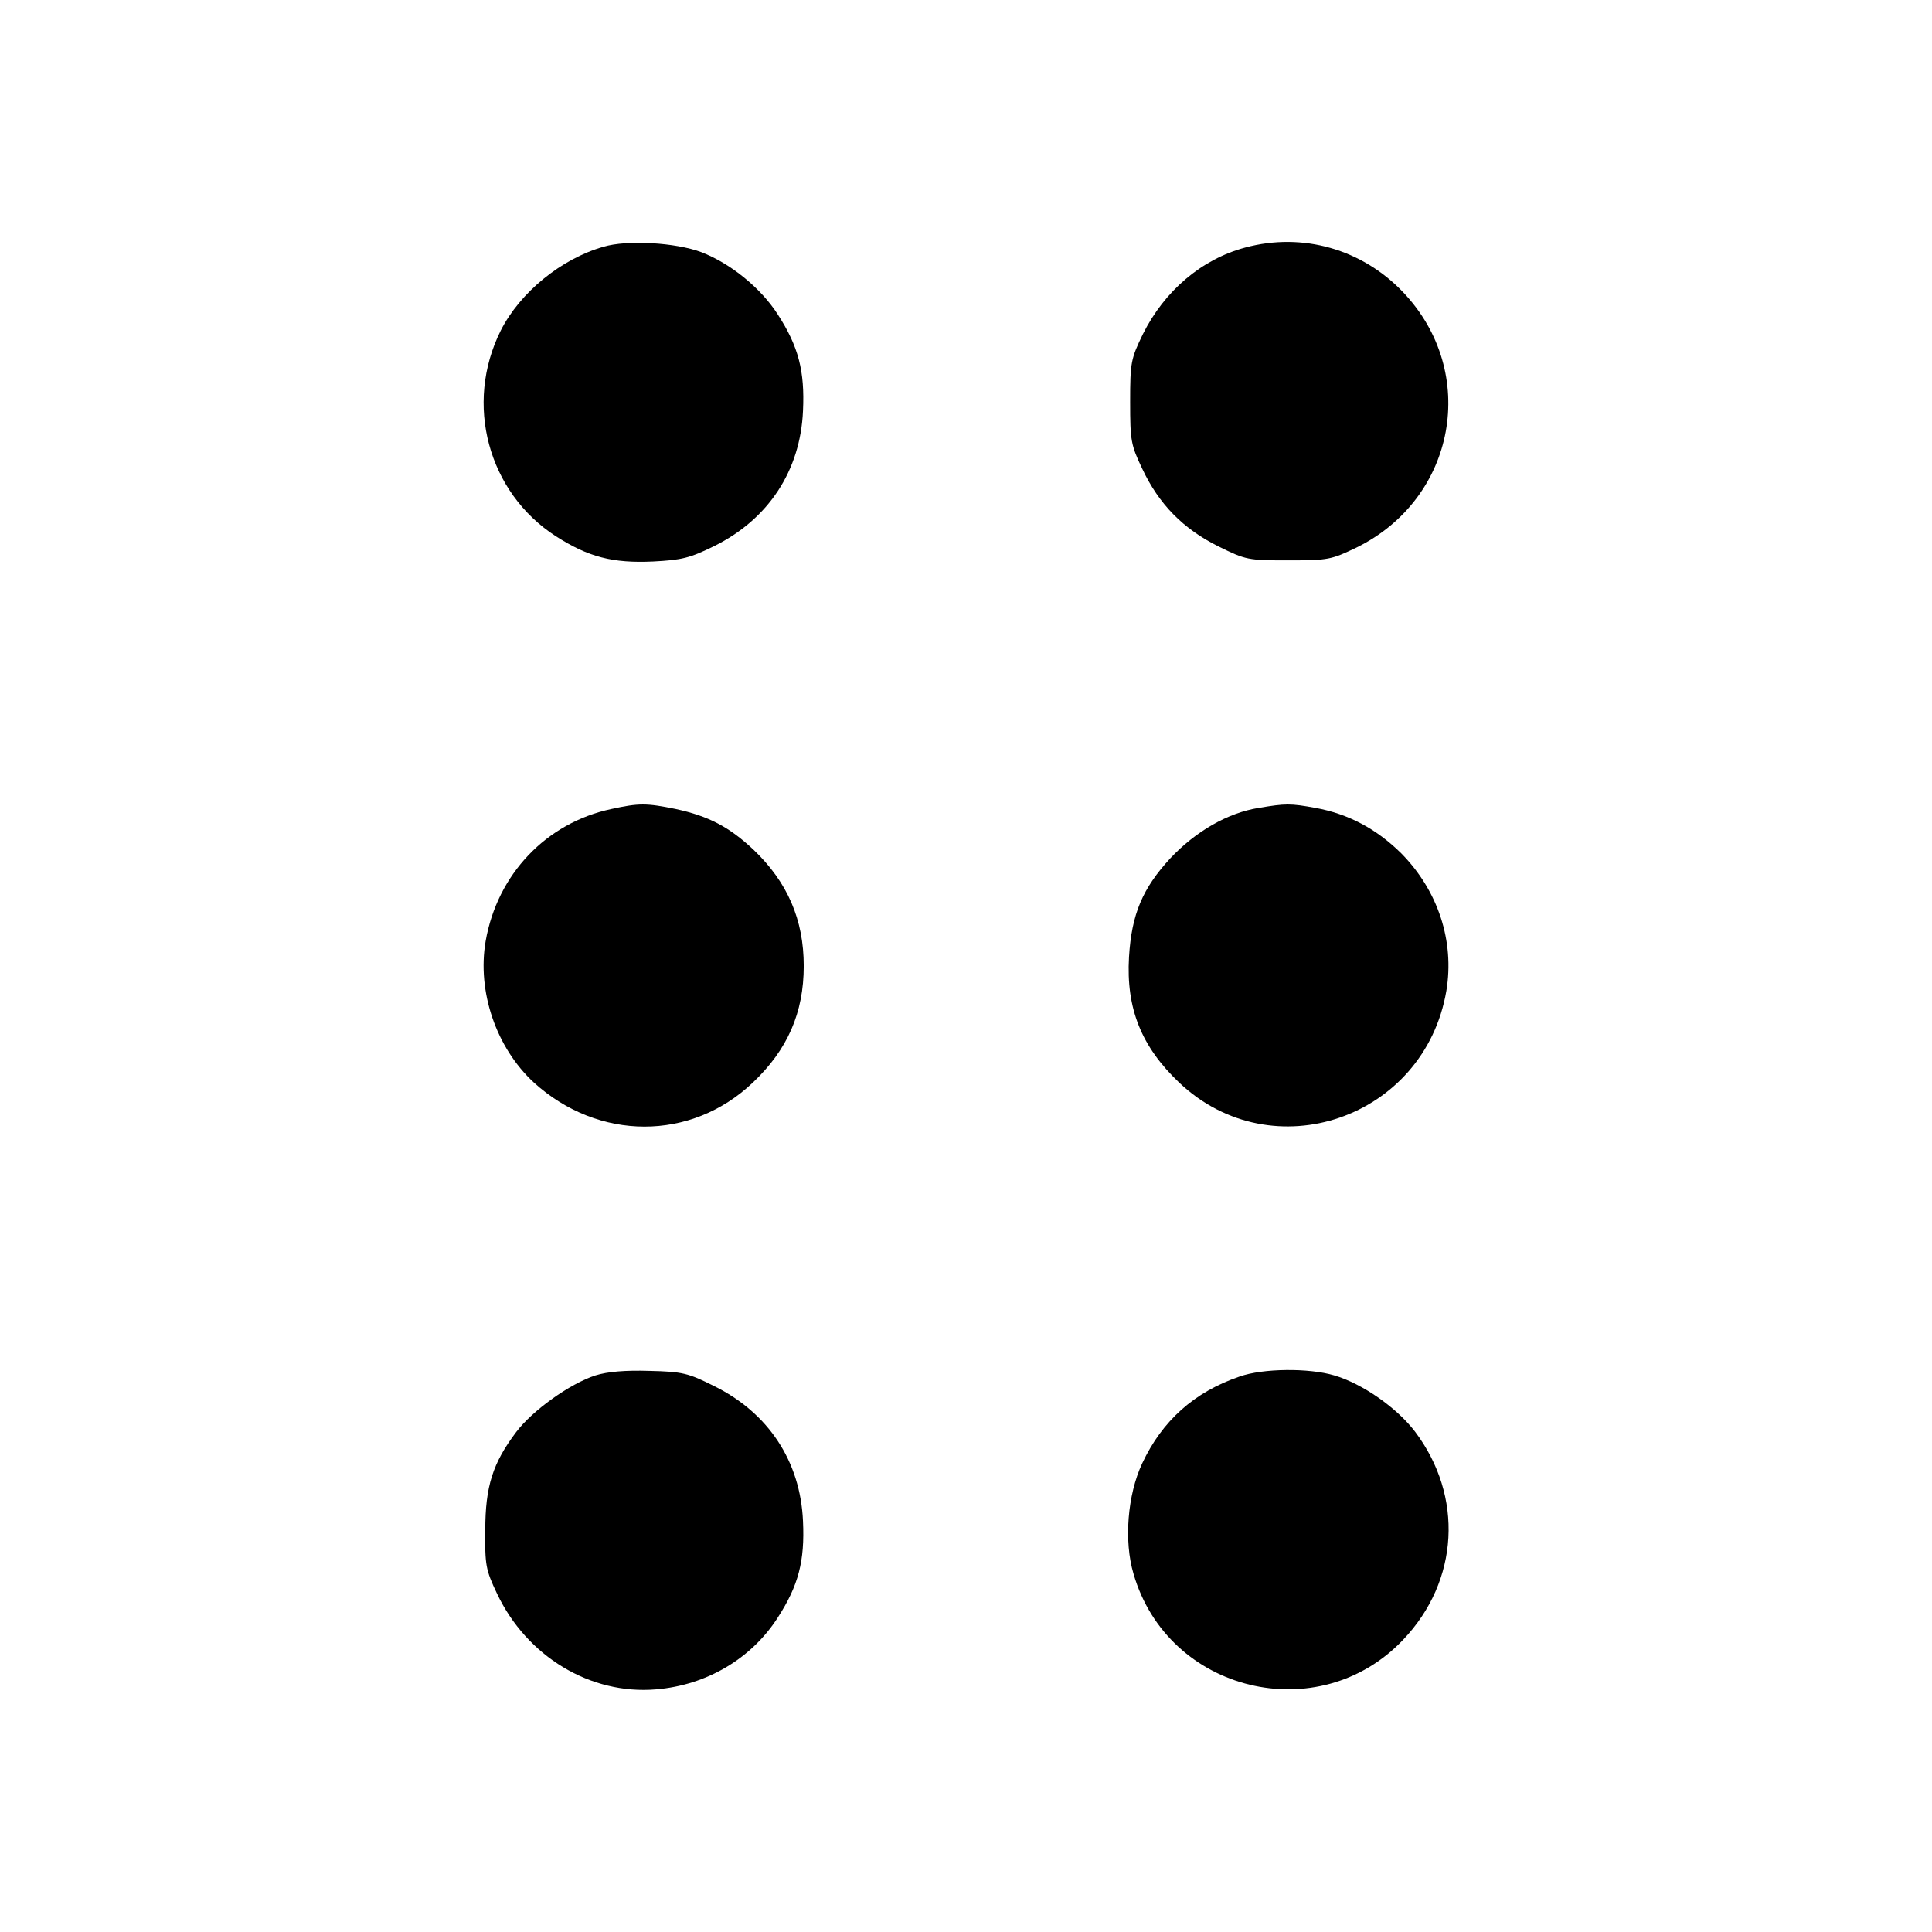 <?xml version="1.0" standalone="no"?>
<!DOCTYPE svg PUBLIC "-//W3C//DTD SVG 20010904//EN"
 "http://www.w3.org/TR/2001/REC-SVG-20010904/DTD/svg10.dtd">
<svg version="1.0" xmlns="http://www.w3.org/2000/svg"
 width="512pt" height="512pt" viewBox="0 0 512 512"
 preserveAspectRatio="xMidYMid meet">

<g transform="translate(0,512) scale(0.1,-0.1)"
fill="#000000" stroke="none">
<path d="M1599 4466 c-112 -32 -221 -121 -272 -222 -97 -194 -34 -429 146
-545 86 -55 150 -72 258 -67 76 4 97 9 162 41 143 71 228 199 235 358 5 106
-12 171 -67 256 -45 70 -125 135 -203 165 -67 25 -196 33 -259 14z"/>
<path d="M3300 4464 c-116 -31 -214 -115 -271 -229 -32 -66 -34 -75 -34 -180
0 -103 2 -114 32 -177 44 -94 109 -160 202 -206 73 -36 78 -37 186 -37 106 0
113 2 180 34 264 130 325 464 124 676 -109 115 -267 160 -419 119z"/>
<path d="M1620 2976 c-173 -37 -302 -173 -333 -350 -23 -134 28 -283 128 -375
171 -155 416 -156 580 0 92 87 135 185 135 309 0 123 -43 222 -133 308 -65 61
-119 89 -206 108 -78 16 -98 16 -171 0z"/>
<path d="M3336 2979 c-82 -13 -167 -62 -234 -133 -74 -80 -103 -148 -110 -262
-8 -137 33 -238 133 -333 247 -234 650 -95 708 243 22 132 -22 266 -120 365
-65 64 -139 104 -227 120 -66 12 -79 12 -150 0z"/>
<path d="M1578 1475 c-68 -22 -167 -93 -210 -150 -62 -82 -82 -144 -82 -260
-1 -92 1 -105 31 -168 79 -167 248 -269 422 -254 133 11 252 81 322 190 55 85
72 150 67 256 -7 159 -92 287 -236 358 -68 34 -83 38 -171 40 -64 2 -111 -2
-143 -12z"/>
<path d="M3285 1472 c-120 -41 -205 -117 -258 -230 -39 -83 -49 -206 -23 -293
91 -314 491 -411 715 -174 148 156 160 380 31 551 -48 63 -139 127 -214 149
-67 20 -189 19 -251 -3z"/>
</g>
</svg>
